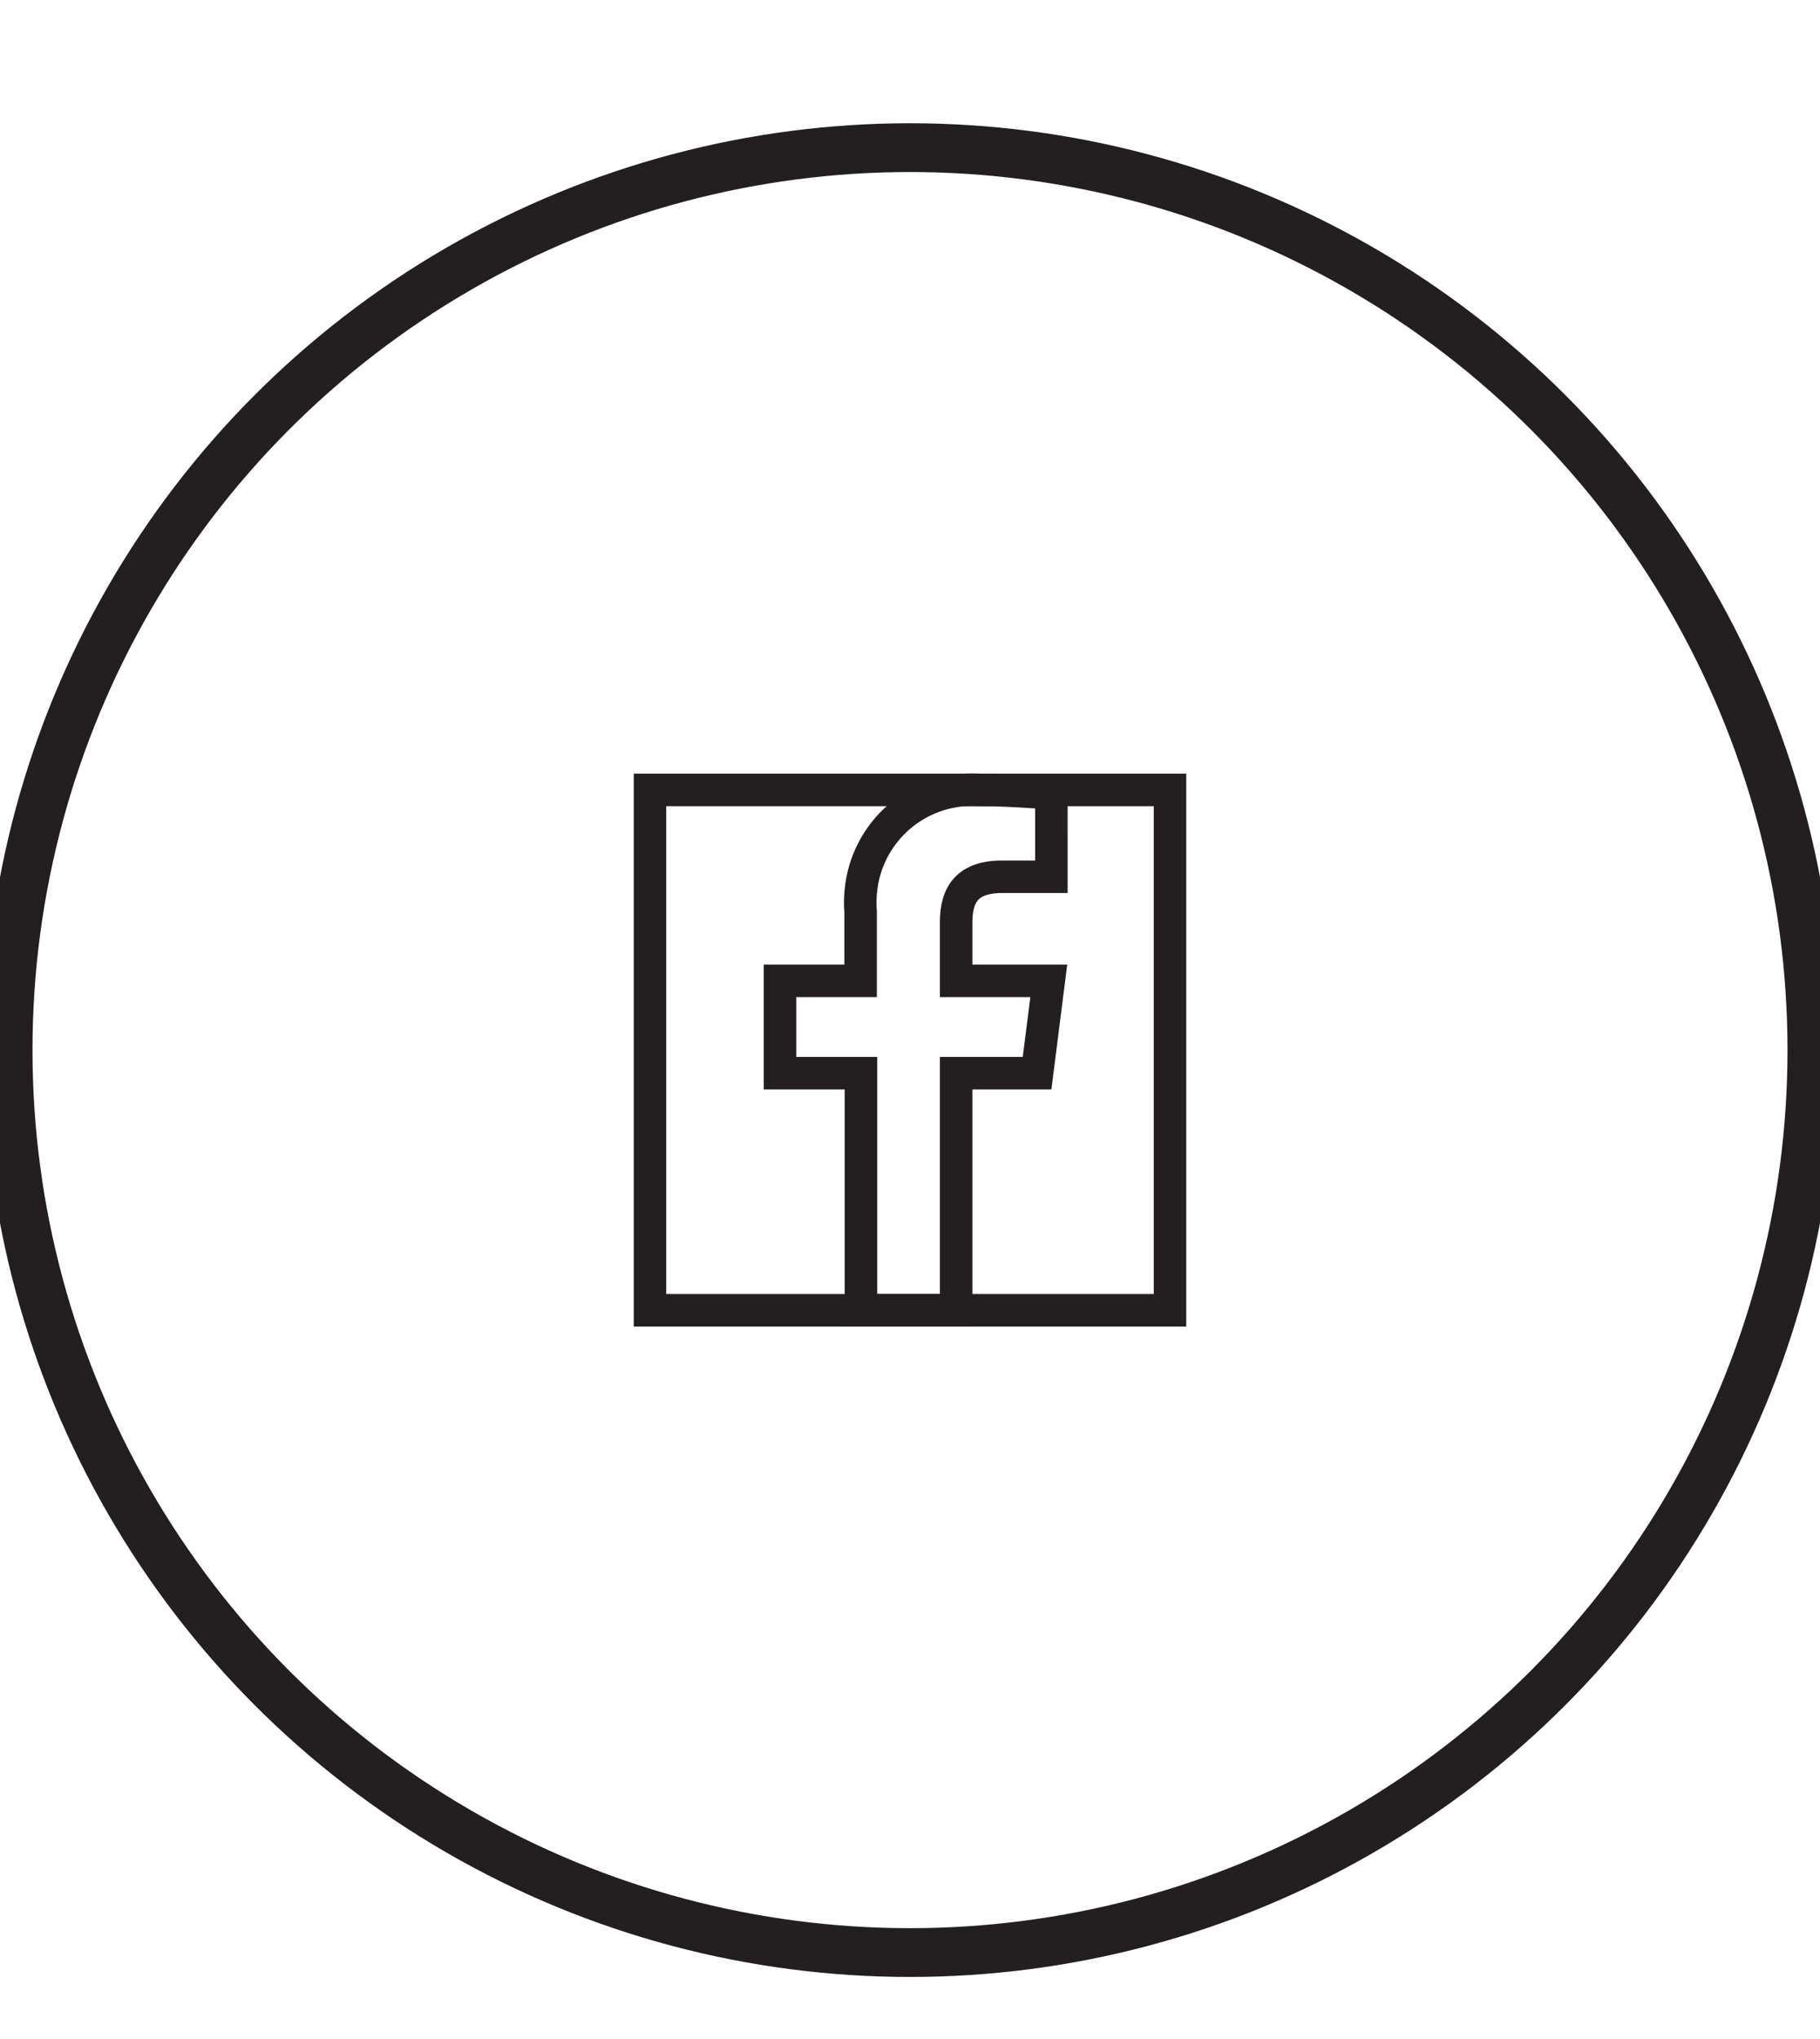 <svg id="Layer_1" data-name="Layer 1" xmlns="http://www.w3.org/2000/svg" viewBox="0 0 56 62.69"><defs><style>.cls-1,.cls-2{fill:none;stroke:#231f20;}.cls-1{stroke-miterlimit:10;}</style></defs><g id="Social"><g id="facebook"><g id="Symbol_3_1" data-name="Symbol 3 1"><rect id="Rectangle_1458" data-name="Rectangle 1458" class="cls-1" x="20" y="24.29" width="16" height="16"/><path id="Path_1" data-name="Path 1" class="cls-1" d="M29.42,40.29V33h2.49l.36-2.84H29.42V28.38c0-.8.27-1.42,1.42-1.42h1.51V24.38c-.35,0-1.24-.09-2.22-.09a3.44,3.44,0,0,0-3.65,3.2,3.11,3.11,0,0,0,0,.53v2.14H24V33h2.49v7.29Z"/></g><g id="Ellipse_43" data-name="Ellipse 43"><circle class="cls-1" cx="28" cy="32.29" r="28"/><circle class="cls-2" cx="28" cy="32.29" r="27.5"/></g></g></g></svg>